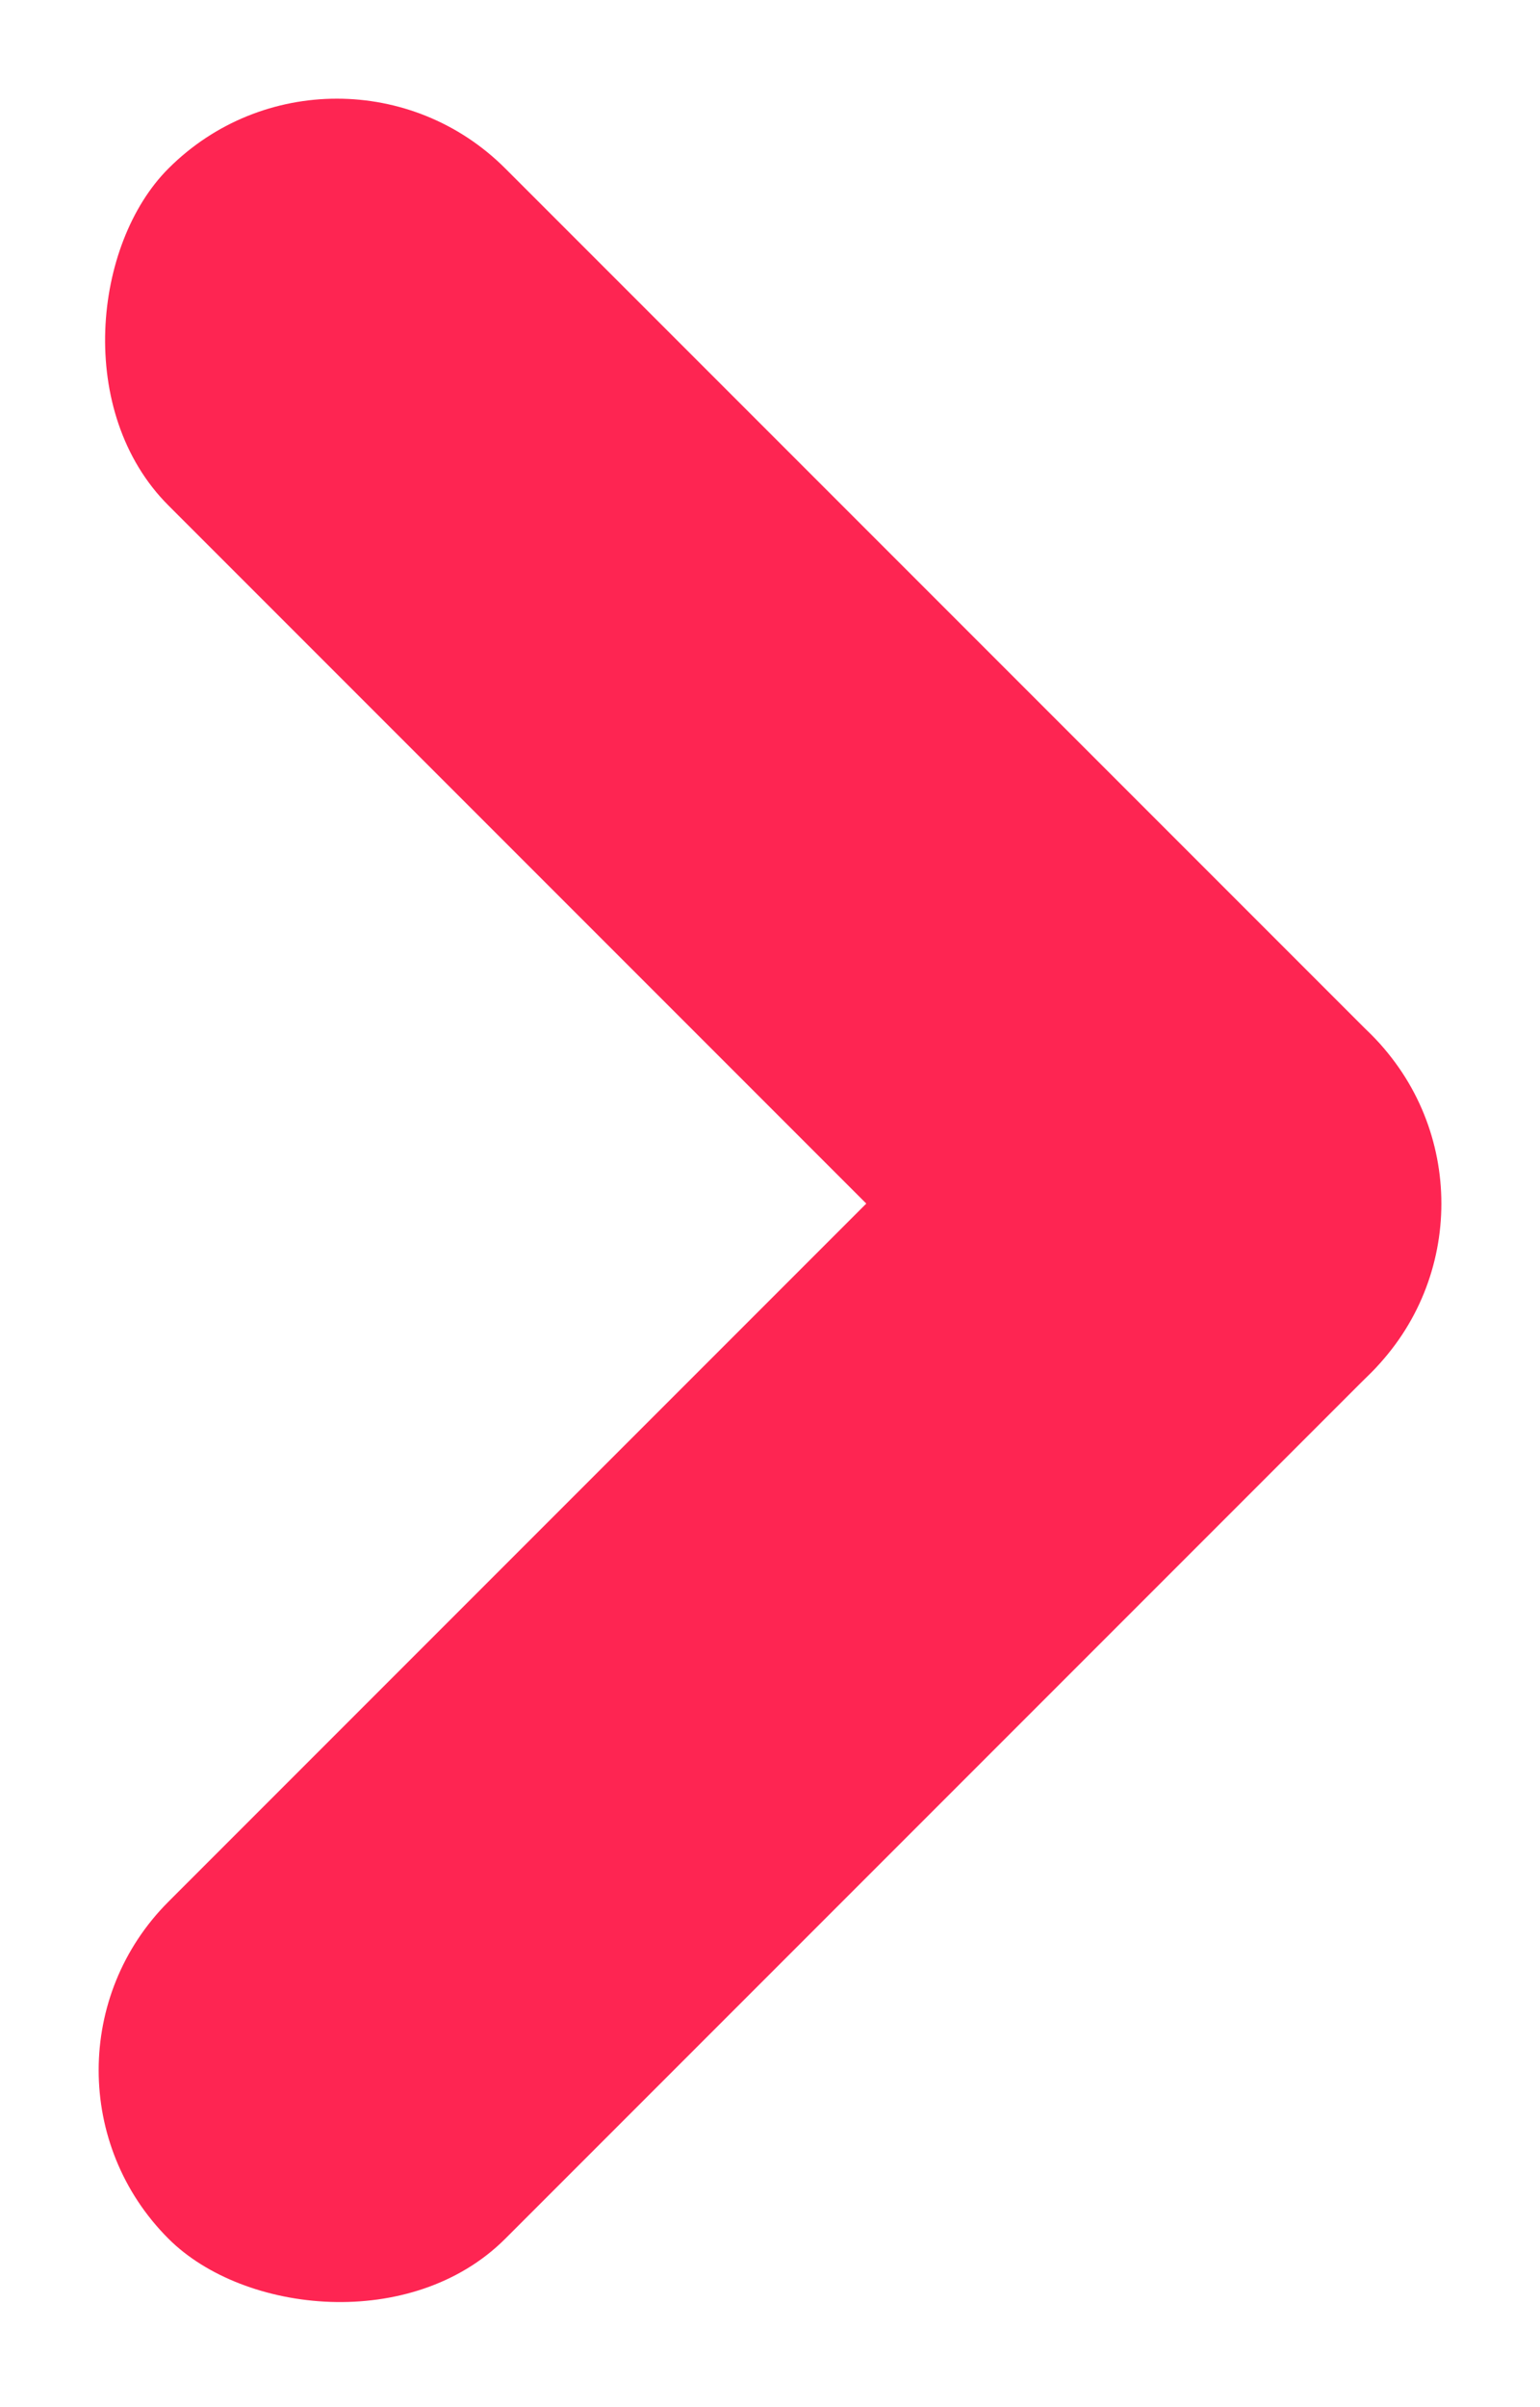 <svg xmlns="http://www.w3.org/2000/svg" width="19.205" height="30.008" viewBox="0 0 19.205 30.008">
  <g id="pointer" transform="translate(-10.803 15.004) rotate(-45)">
    <rect id="Rectangle_2" data-name="Rectangle 2" width="21.219" height="5.941" rx="2.97" transform="translate(0 15.278)" fill="#fe2552"/>
    <rect id="Rectangle_3" data-name="Rectangle 3" width="21.219" height="5.941" rx="2.97" transform="translate(21.219) rotate(90)" fill="#fe2552"/>
  </g>
</svg>

